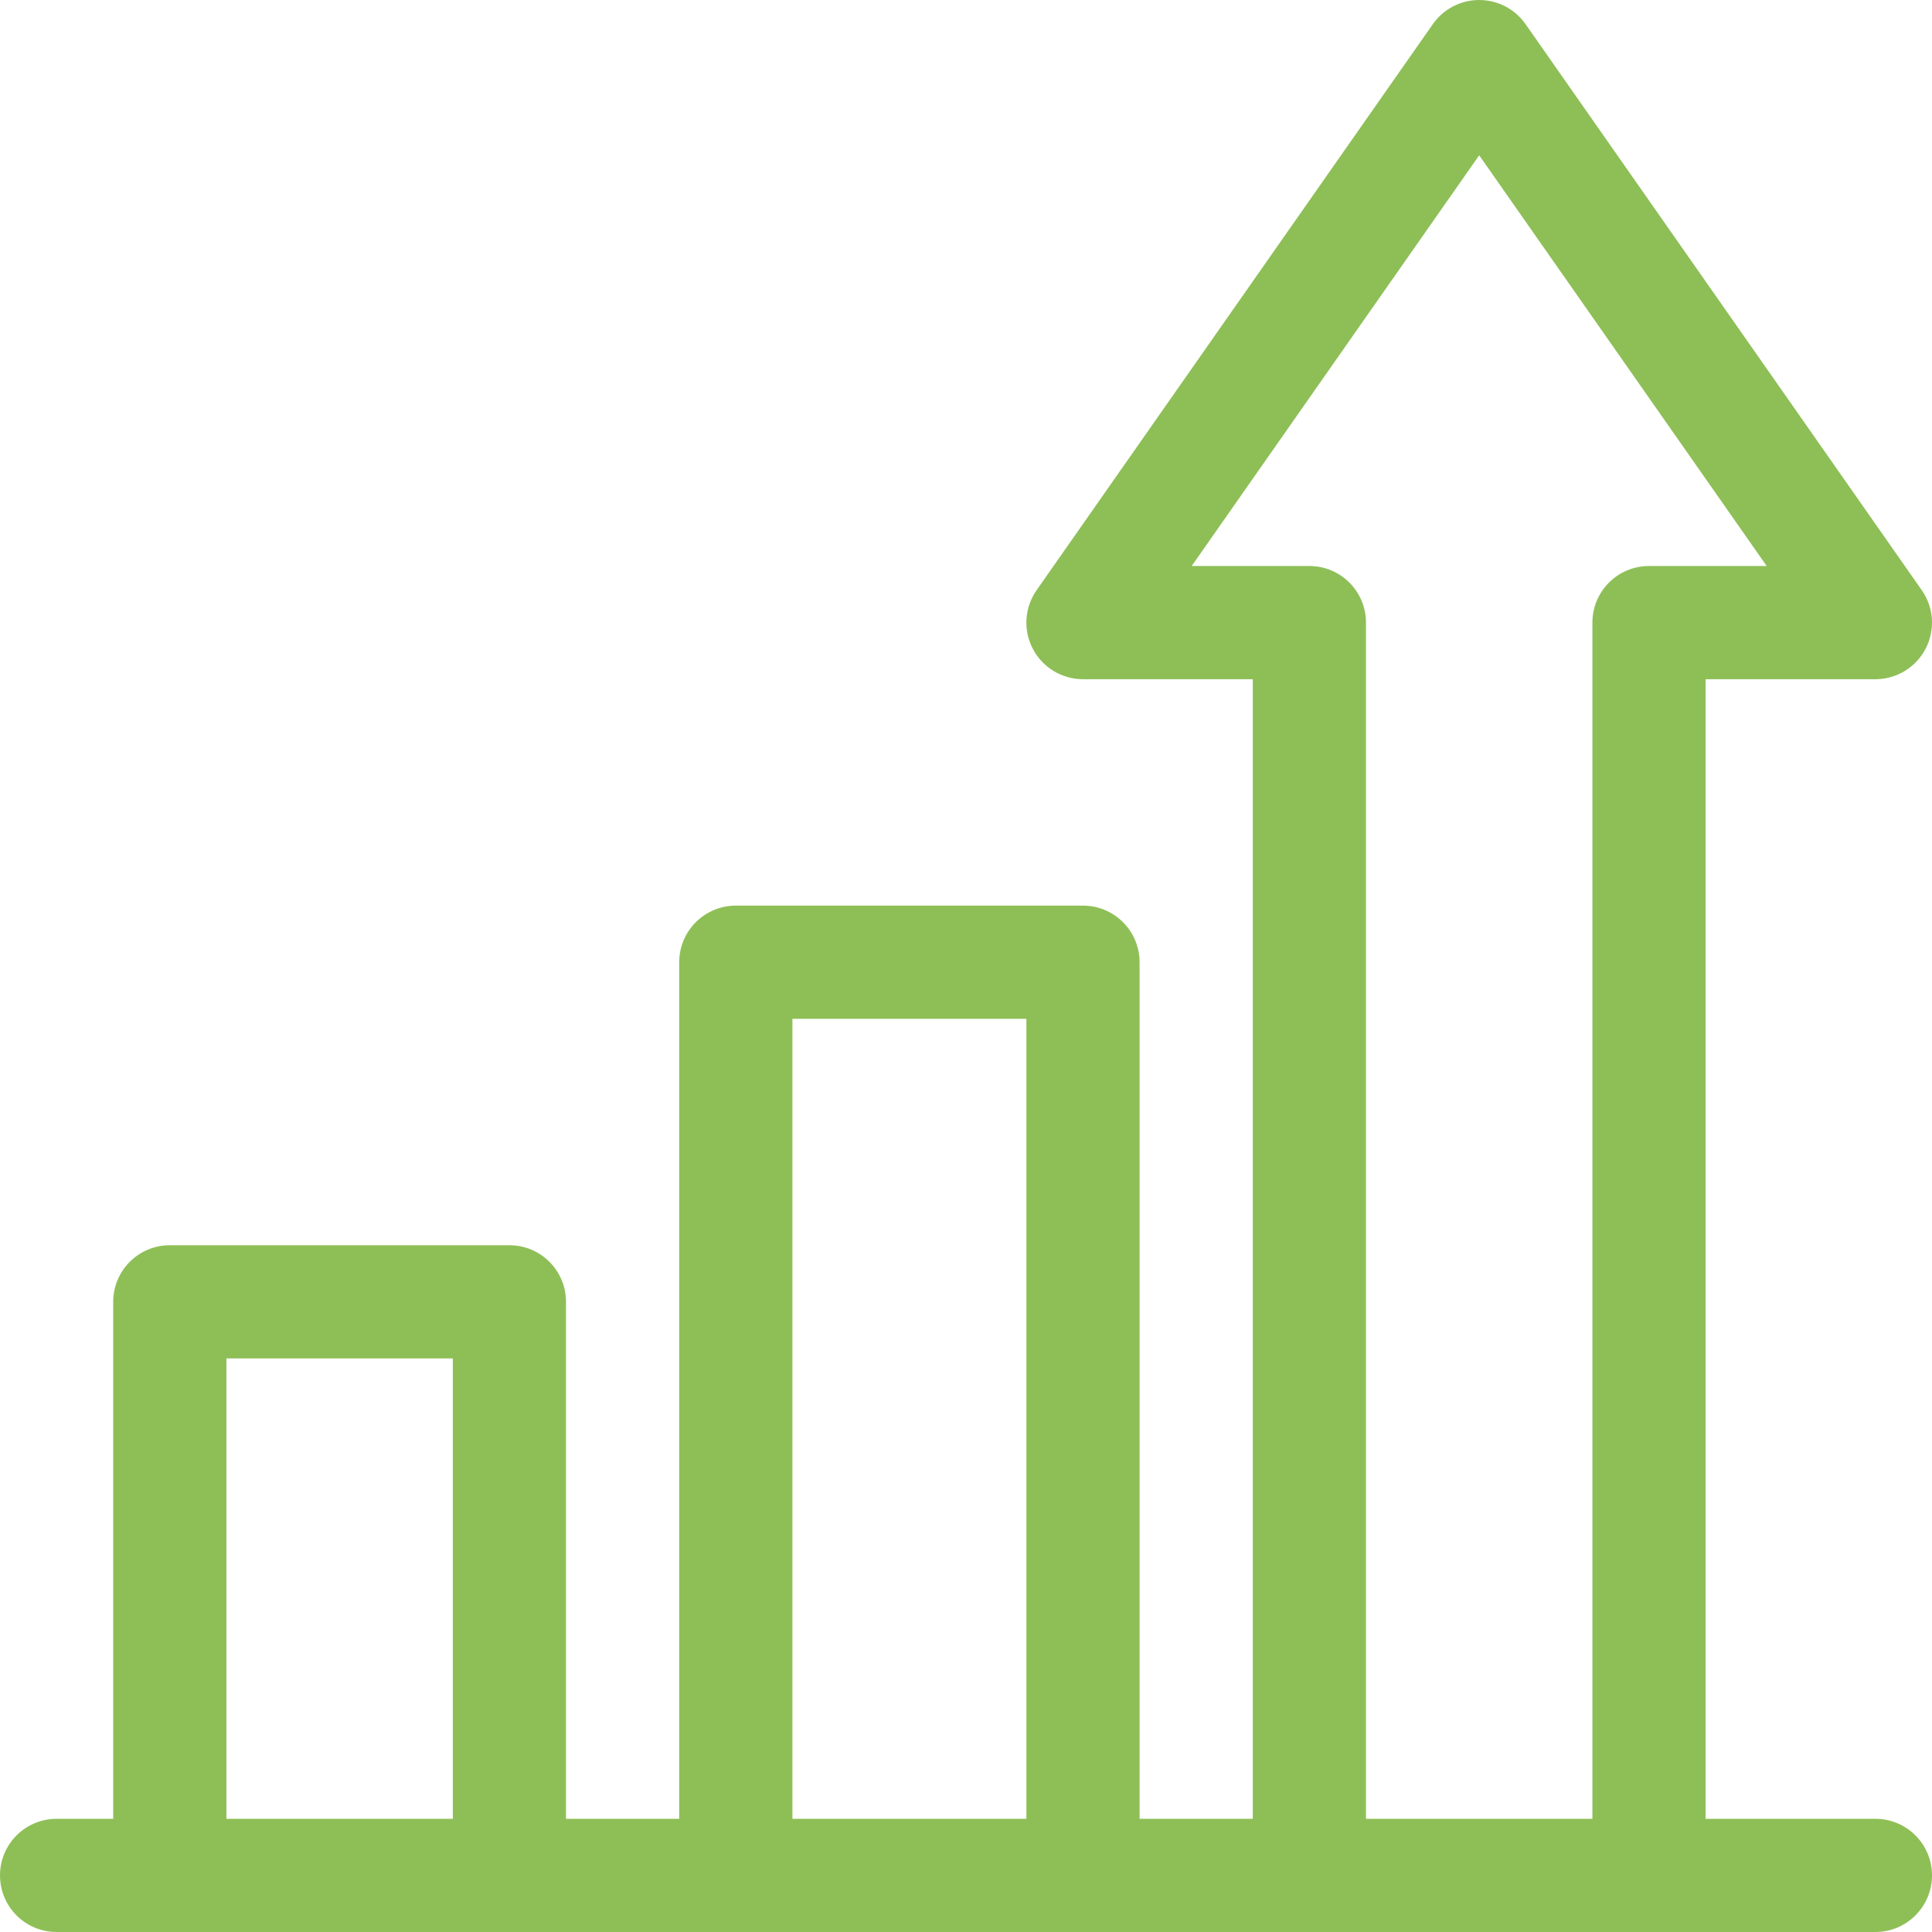 <?xml version="1.0" encoding="iso-8859-1"?>
<!-- Generator: Adobe Illustrator 19.0.0, SVG Export Plug-In . SVG Version: 6.00 Build 0)  -->
<svg version="1.1" id="Capa_1" fill="#8ebf57" xmlns="http://www.w3.org/2000/svg" xmlns:xlink="http://www.w3.org/1999/xlink" x="0px" y="0px"
	 viewBox="0 0 512 512" style="enable-background:new 0 0 512 512;" xml:space="preserve">
<g>
	<g>
		<path d="M497,482h-45V180h45c5.593,0,10.722-3.112,13.305-8.073s2.191-10.947-1.017-15.529l-105-150
			C401.481,2.388,396.895,0,392,0c-4.895,0-9.481,2.388-12.288,6.398l-105,150c-3.208,4.582-3.599,10.568-1.016,15.529
			S281.407,180,287,180h45v302h-30V255c0-8.284-6.716-15-15-15h-92c-8.284,0-15,6.716-15,15v227h-30V345c0-8.284-6.716-15-15-15H45
			c-8.284,0-15,6.716-15,15v137H15c-8.284,0-15,6.716-15,15s6.716,15,15,15c5.392,0,470.698,0,482,0c8.284,0,15-6.716,15-15
			S505.284,482,497,482z M120,482H60V360h60V482z M272,482h-62V270h62V482z M422,165v317h-60V165c0-8.284-6.716-15-15-15h-31.19
			L392,41.157L468.19,150H437C428.716,150,422,156.716,422,165z"/>
	</g>
</g>
<g>
</g>
<g>
</g>
<g>
</g>
<g>
</g>
<g>
</g>
<g>
</g>
<g>
</g>
<g>
</g>
<g>
</g>
<g>
</g>
<g>
</g>
<g>
</g>
<g>
</g>
<g>
</g>
<g>
</g>
</svg>
